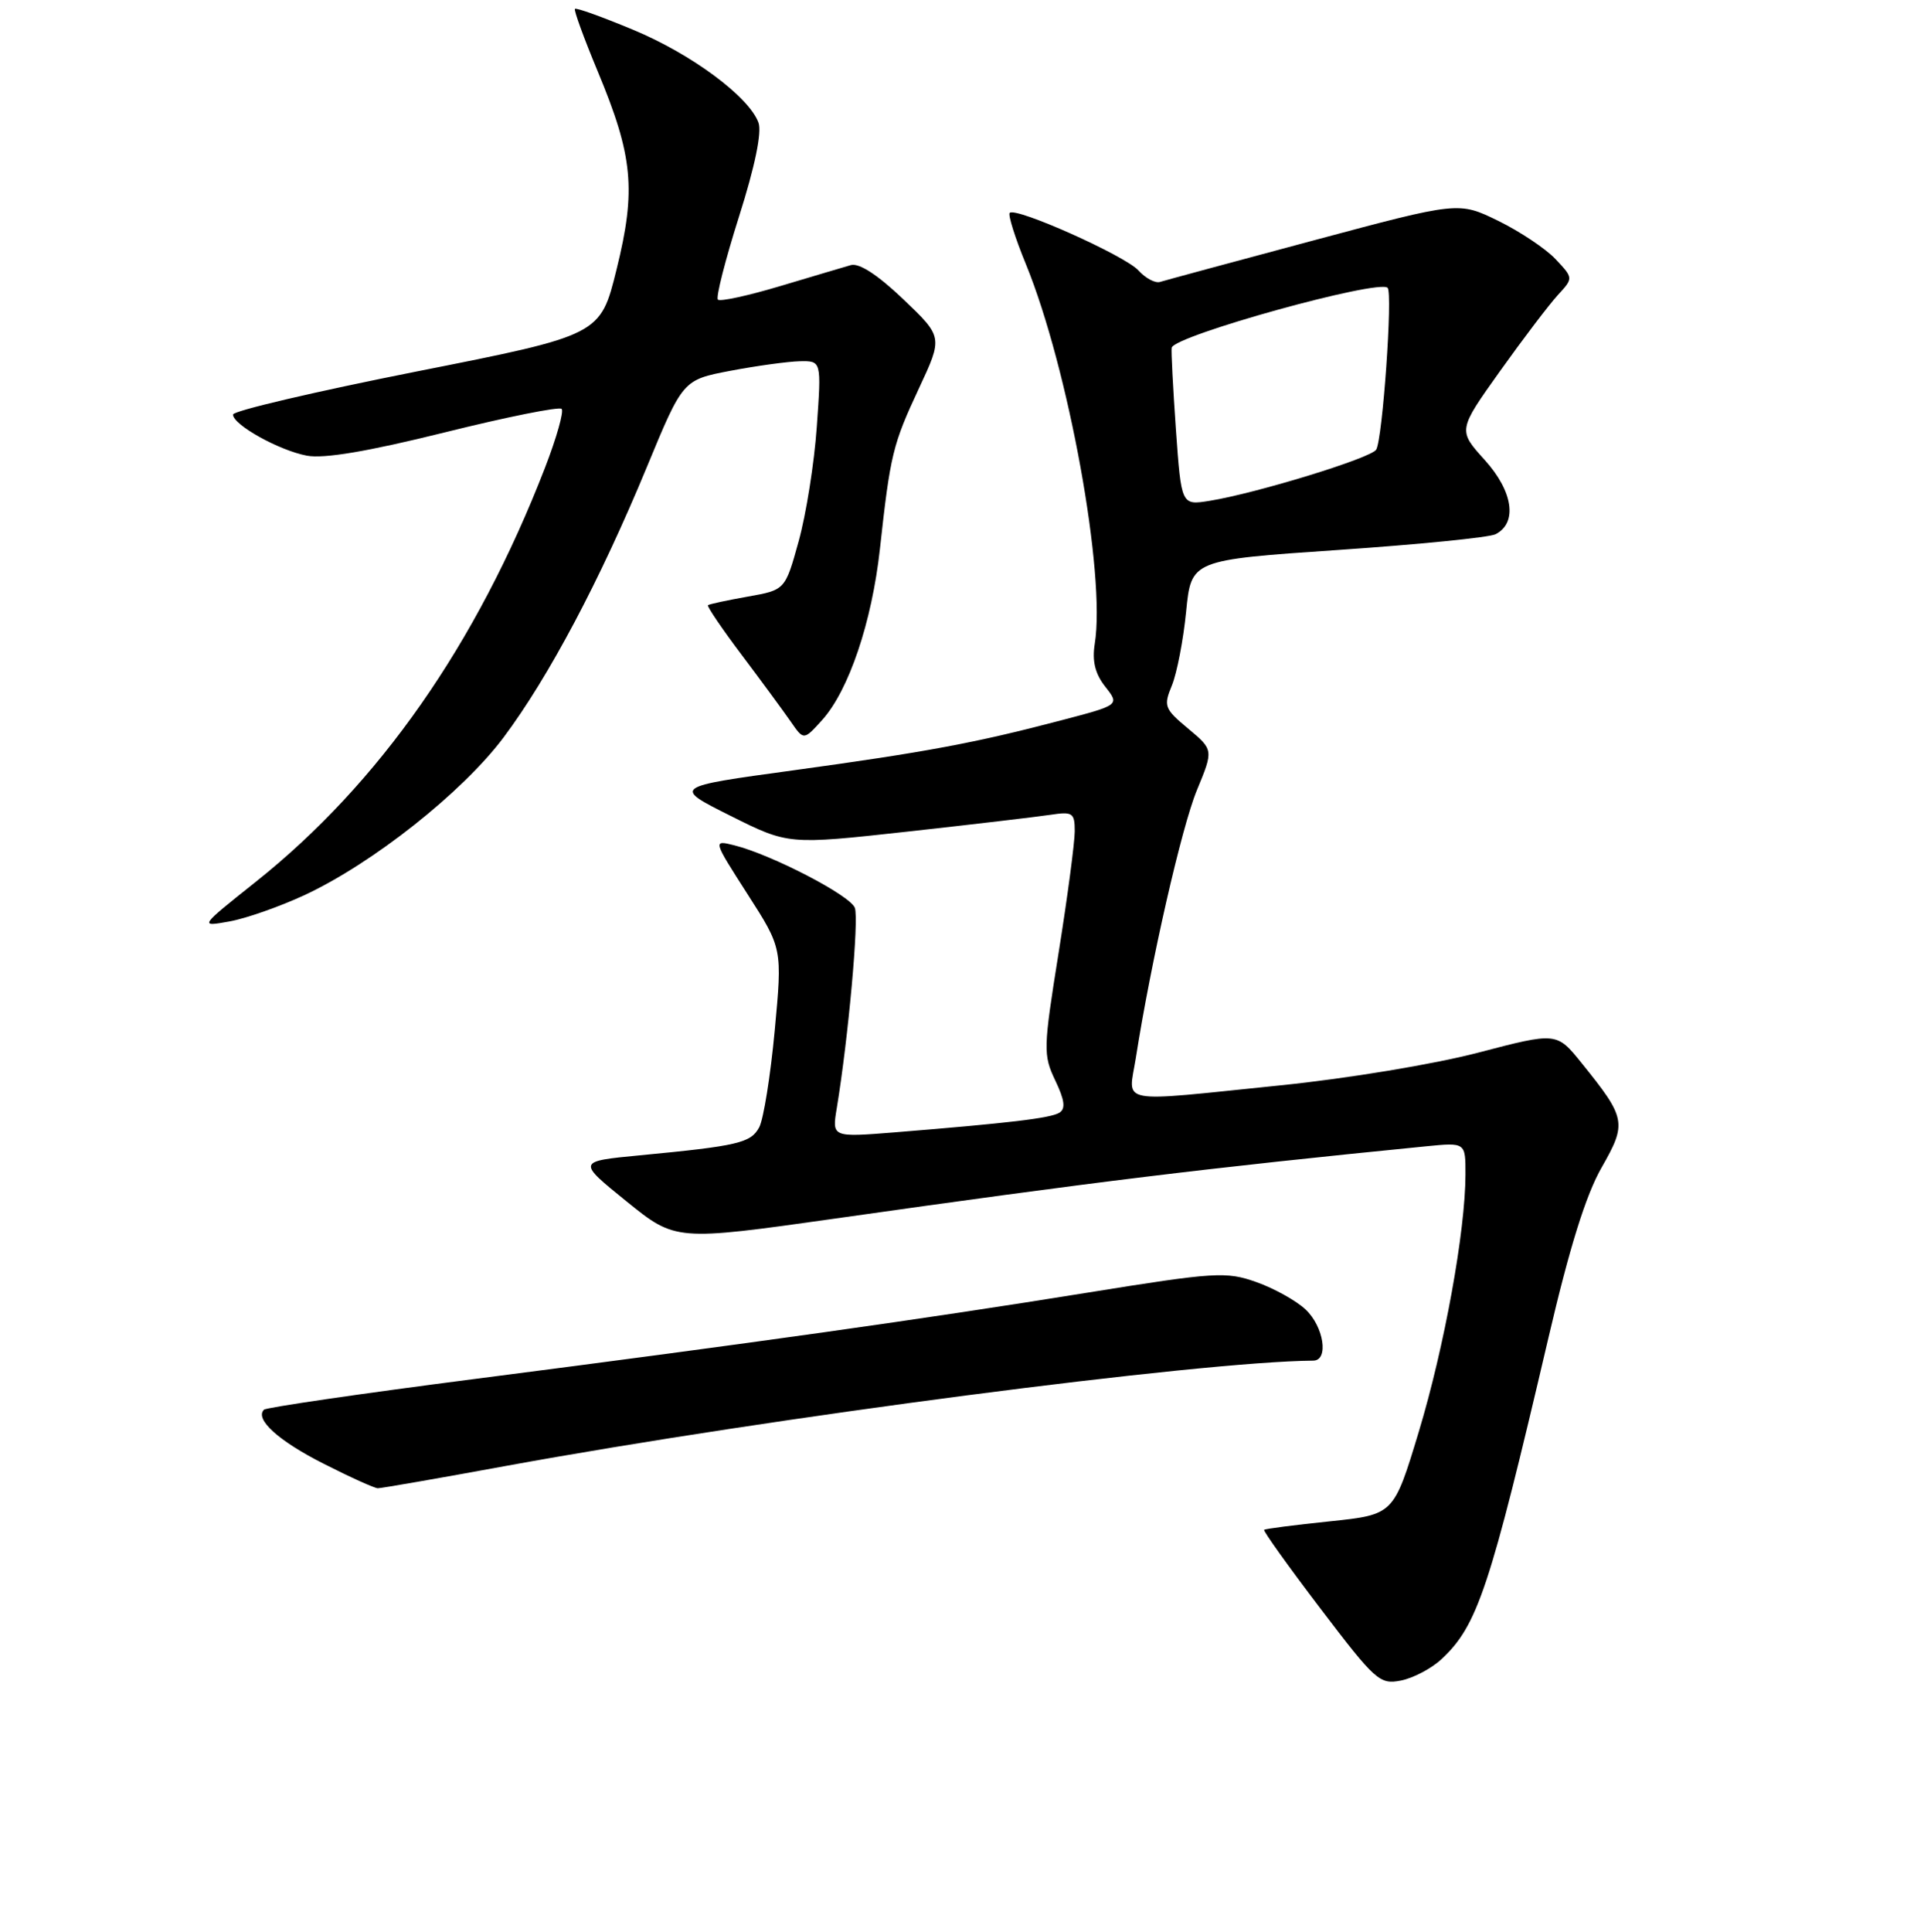 <?xml version="1.0" encoding="UTF-8" standalone="no"?>
<!DOCTYPE svg PUBLIC "-//W3C//DTD SVG 1.1//EN" "http://www.w3.org/Graphics/SVG/1.1/DTD/svg11.dtd" >
<svg xmlns="http://www.w3.org/2000/svg" xmlns:xlink="http://www.w3.org/1999/xlink" version="1.1" viewBox="0 0 256 257">
 <g >
 <path fill="currentColor"
d=" M 191.80 220.73 C 196.59 216.26 198.21 211.39 206.01 178.05 C 208.84 165.93 211.01 158.98 213.10 155.33 C 216.49 149.39 216.37 148.77 210.43 141.41 C 207.12 137.31 207.12 137.31 196.68 140.04 C 190.84 141.57 179.26 143.49 170.37 144.39 C 148.24 146.65 150.14 147.01 151.13 140.75 C 153.14 127.92 157.22 110.05 159.25 105.13 C 161.47 99.76 161.47 99.76 158.09 96.93 C 154.92 94.29 154.79 93.93 155.93 91.18 C 156.59 89.56 157.45 85.15 157.82 81.37 C 158.50 74.50 158.50 74.50 178.00 73.17 C 188.72 72.44 198.18 71.50 199.00 71.07 C 201.94 69.56 201.33 65.37 197.55 61.19 C 193.98 57.24 193.98 57.24 199.59 49.37 C 202.68 45.04 206.14 40.49 207.28 39.25 C 209.35 37.00 209.35 37.00 206.98 34.48 C 205.68 33.09 202.24 30.80 199.35 29.38 C 194.08 26.81 194.08 26.81 174.79 31.98 C 164.18 34.82 154.98 37.31 154.34 37.51 C 153.71 37.70 152.42 37.02 151.48 35.98 C 149.71 34.02 135.15 27.51 134.35 28.32 C 134.10 28.57 135.06 31.64 136.50 35.14 C 142.17 49.00 147.16 76.49 145.66 85.68 C 145.30 87.95 145.71 89.63 147.06 91.35 C 148.98 93.79 148.98 93.79 141.24 95.82 C 129.76 98.84 123.20 100.06 105.50 102.49 C 89.50 104.68 89.50 104.68 97.19 108.53 C 104.89 112.38 104.89 112.38 120.69 110.64 C 129.39 109.68 137.96 108.67 139.75 108.40 C 142.73 107.95 143.00 108.13 143.00 110.59 C 143.00 112.07 142.04 119.33 140.86 126.72 C 138.81 139.53 138.79 140.34 140.41 143.74 C 141.66 146.36 141.81 147.50 140.96 148.03 C 139.78 148.76 134.28 149.41 119.09 150.64 C 110.69 151.31 110.69 151.31 111.34 147.41 C 112.87 138.12 114.31 122.25 113.74 120.77 C 113.10 119.10 102.63 113.68 97.68 112.45 C 94.85 111.75 94.85 111.75 99.47 118.96 C 104.10 126.17 104.10 126.17 103.08 137.10 C 102.52 143.11 101.59 148.90 101.02 149.97 C 99.90 152.05 98.23 152.45 85.14 153.70 C 76.78 154.50 76.78 154.50 83.34 159.81 C 89.89 165.11 89.89 165.11 111.20 162.10 C 145.67 157.21 160.41 155.41 189.75 152.50 C 195.00 151.98 195.00 151.98 194.99 156.24 C 194.98 163.79 192.18 179.21 188.77 190.50 C 185.44 201.50 185.44 201.50 176.97 202.39 C 172.31 202.87 168.37 203.38 168.20 203.52 C 168.04 203.65 171.40 208.35 175.67 213.96 C 183.02 223.63 183.58 224.13 186.41 223.57 C 188.06 223.24 190.48 221.96 191.80 220.73 Z  M 67.27 195.03 C 102.86 188.53 159.54 181.14 174.75 181.01 C 176.83 180.99 176.15 176.49 173.72 174.21 C 172.47 173.03 169.51 171.39 167.16 170.56 C 163.15 169.14 161.70 169.23 144.69 171.97 C 123.00 175.47 100.15 178.69 63.09 183.46 C 48.01 185.40 35.43 187.24 35.12 187.54 C 33.86 188.80 37.06 191.70 43.09 194.74 C 46.61 196.53 49.85 197.99 50.27 197.99 C 50.69 198.00 58.34 196.67 67.27 195.03 Z  M 40.50 119.09 C 49.58 114.87 61.55 105.39 67.00 98.11 C 73.01 90.08 79.84 77.19 86.06 62.15 C 90.86 50.54 90.86 50.54 97.18 49.33 C 100.66 48.67 104.80 48.10 106.40 48.06 C 109.30 48.00 109.30 48.00 108.68 56.75 C 108.35 61.56 107.26 68.42 106.27 71.99 C 104.47 78.49 104.47 78.49 99.49 79.37 C 96.74 79.86 94.37 80.37 94.20 80.51 C 94.04 80.65 96.06 83.64 98.70 87.14 C 101.34 90.65 104.27 94.64 105.22 96.01 C 106.94 98.50 106.94 98.50 109.38 95.80 C 112.93 91.87 116.01 82.77 117.08 73.02 C 118.46 60.46 118.78 59.14 122.27 51.67 C 125.46 44.84 125.46 44.84 120.19 39.81 C 116.79 36.57 114.32 34.96 113.21 35.27 C 112.27 35.54 108.02 36.80 103.78 38.07 C 99.53 39.34 95.81 40.15 95.52 39.86 C 95.23 39.57 96.50 34.60 98.33 28.82 C 100.46 22.12 101.39 17.59 100.92 16.31 C 99.64 12.85 92.01 7.19 84.26 3.97 C 80.16 2.26 76.67 1.00 76.50 1.18 C 76.33 1.36 77.70 5.10 79.53 9.50 C 84.23 20.77 84.66 25.25 82.04 35.83 C 79.88 44.58 79.88 44.58 55.44 49.42 C 42.00 52.09 31.00 54.66 31.00 55.15 C 31.00 56.51 37.12 59.92 40.83 60.62 C 43.10 61.05 48.96 60.06 59.15 57.53 C 67.39 55.48 74.40 54.07 74.73 54.40 C 75.05 54.72 74.06 58.25 72.51 62.24 C 63.41 85.72 50.47 104.24 34.01 117.33 C 26.50 123.31 26.50 123.31 30.50 122.59 C 32.70 122.20 37.20 120.62 40.50 119.09 Z  M 156.46 57.12 C 156.07 51.57 155.82 46.68 155.90 46.26 C 156.24 44.65 183.44 37.11 184.63 38.29 C 185.33 39.00 183.96 58.44 183.11 59.82 C 182.41 60.95 167.14 65.63 160.93 66.63 C 157.18 67.23 157.18 67.23 156.46 57.12 Z "/>
</g>
</svg>